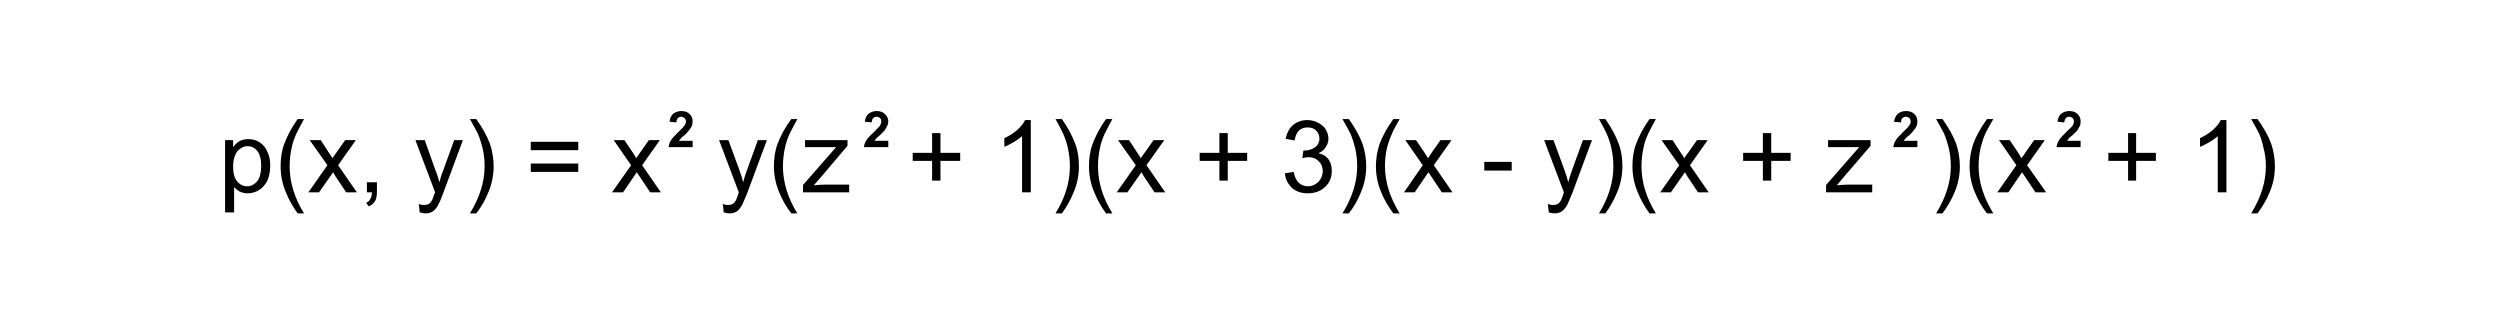 <?xml version="1.0" encoding="UTF-8"?>
<!DOCTYPE svg PUBLIC "-//W3C//DTD SVG 1.1//EN" "http://www.w3.org/Graphics/SVG/1.1/DTD/svg11.dtd">
<!-- Creator: CorelDRAW X8 -->
<svg xmlns="http://www.w3.org/2000/svg" xml:space="preserve" width="7475px" height="970px" version="1.1" shape-rendering="geometricPrecision" text-rendering="geometricPrecision" image-rendering="optimizeQuality" fill-rule="evenodd" clip-rule="evenodd"
viewBox="0 0 7475 970"
 xmlns:xlink="http://www.w3.org/1999/xlink">
 <g id="Capa_x0020_1">
  <rect fill="white" width="7475" height="970"/>
  <g id="_2426776054848">
   <path fill="black" fill-rule="nonzero" d="M673 635l0 -216 24 0 0 21c6,-8 12,-14 19,-18 8,-4 16,-6 26,-6 14,0 25,3 35,10 11,7 18,17 23,29 6,12 8,26 8,41 0,16 -3,30 -8,43 -6,12 -14,22 -25,29 -11,7 -23,10 -35,10 -8,0 -16,-2 -23,-5 -7,-4 -13,-9 -17,-14l0 76 -27 0zm24 -137c0,20 4,35 12,44 8,10 18,15 30,15 11,0 21,-5 30,-15 8,-10 12,-26 12,-46 0,-20 -4,-35 -12,-45 -8,-10 -18,-14 -29,-14 -11,0 -21,5 -30,15 -8,11 -13,26 -13,46z"/>
   <path id="1" fill="black" fill-rule="nonzero" d="M890 638c-14,-19 -26,-40 -36,-65 -10,-24 -15,-50 -15,-76 0,-23 3,-46 11,-67 9,-24 22,-49 40,-74l19 0c-11,21 -19,35 -23,44 -6,13 -11,27 -14,42 -4,18 -6,37 -6,55 0,47 14,94 43,141l-19 0z"/>
   <path id="2" fill="black" fill-rule="nonzero" d="M922 575l57 -81 -53 -75 33 0 24 37c5,7 8,12 11,17 4,-6 8,-12 12,-17l26 -37 32 0 -53 75 56 81 -32 0 -32 -48 -7 -12 -42 60 -32 0z"/>
   <path id="3" fill="black" fill-rule="nonzero" d="M1097 575l0 -30 30 0 0 30c0,11 -2,20 -6,27 -4,6 -10,12 -19,15l-7 -11c6,-2 10,-6 12,-11 3,-4 5,-11 5,-20l-15 0z"/>
   <path id="4" fill="black" fill-rule="nonzero" d="M1255 635l-3 -25c6,2 11,3 16,3 5,0 10,-1 14,-3 3,-2 6,-5 8,-9 2,-2 5,-9 8,-19 1,-2 2,-4 3,-7l-59 -156 28 0 32 90c5,11 8,23 12,36 3,-12 6,-24 11,-35l33 -91 26 0 -59 159c-6,17 -11,28 -15,35 -4,8 -10,15 -16,19 -6,4 -13,6 -21,6 -6,0 -11,-1 -18,-3z"/>
   <path id="5" fill="black" fill-rule="nonzero" d="M1424 638l-19 0c29,-47 44,-94 44,-141 0,-18 -2,-36 -6,-54 -4,-15 -8,-29 -14,-43 -4,-8 -12,-23 -24,-44l19 0c18,25 32,50 41,74 7,21 11,44 11,67 0,26 -5,52 -15,76 -10,25 -22,46 -37,65z"/>
   <path id="6" fill="black" fill-rule="nonzero" d="M1729 449l-142 0 0 -25 142 0 0 25zm0 65l-142 0 0 -25 142 0 0 25z"/>
   <path id="7" fill="black" fill-rule="nonzero" d="M1830 575l57 -81 -52 -75 32 0 25 37c4,7 8,12 10,17 5,-6 9,-12 12,-17l26 -37 33 0 -53 75 56 81 -32 0 -32 -48 -8 -12 -41 60 -33 0z"/>
   <path id="8" fill="black" fill-rule="nonzero" d="M2164 635l-3 -25c6,2 11,3 15,3 6,0 11,-1 14,-3 4,-2 7,-5 9,-9 2,-2 4,-9 8,-19 0,-2 1,-4 2,-7l-59 -156 28 0 33 90c4,11 8,23 11,36 3,-12 7,-24 11,-35l33 -91 27 0 -59 159c-7,17 -12,28 -15,35 -5,8 -10,15 -16,19 -6,4 -14,6 -22,6 -5,0 -11,-1 -17,-3z"/>
   <path id="9" fill="black" fill-rule="nonzero" d="M2366 638c-15,-19 -27,-40 -37,-65 -10,-24 -15,-50 -15,-76 0,-23 3,-46 11,-67 9,-24 22,-49 41,-74l18 0c-11,21 -19,35 -23,44 -6,13 -11,27 -14,42 -4,18 -6,37 -6,55 0,47 14,94 43,141l-18 0z"/>
   <path id="10" fill="black" fill-rule="nonzero" d="M2401 575l0 -22 99 -113c-11,0 -21,0 -30,0l-63 0 0 -21 127 0 0 17 -84 99 -17 19c12,-1 23,-2 34,-2l72 0 0 23 -138 0z"/>
   <polygon id="11" fill="black" fill-rule="nonzero" points="2787,540 2787,481 2729,481 2729,457 2787,457 2787,398 2812,398 2812,457 2871,457 2871,481 2812,481 2812,540 "/>
   <path id="12" fill="black" fill-rule="nonzero" d="M3082 575l-26 0 0 -168c-7,6 -15,12 -25,18 -11,6 -20,11 -28,14l0 -26c15,-7 28,-15 39,-25 11,-10 19,-20 23,-29l17 0 0 216z"/>
   <path id="13" fill="black" fill-rule="nonzero" d="M3175 638l-19 0c29,-47 43,-94 43,-141 0,-18 -2,-36 -6,-54 -3,-15 -8,-29 -14,-43 -4,-8 -11,-23 -23,-44l19 0c18,25 31,50 40,74 8,21 11,44 11,67 0,26 -5,52 -15,76 -10,25 -22,46 -36,65z"/>
   <path id="14" fill="black" fill-rule="nonzero" d="M3307 638c-14,-19 -26,-40 -36,-65 -10,-24 -15,-50 -15,-76 0,-23 3,-46 11,-67 9,-24 22,-49 40,-74l19 0c-11,21 -19,35 -23,44 -6,13 -11,27 -14,42 -4,18 -6,37 -6,55 0,47 14,94 43,141l-19 0z"/>
   <path id="15" fill="black" fill-rule="nonzero" d="M3339 575l57 -81 -53 -75 33 0 24 37c5,7 8,12 11,17 4,-6 8,-12 12,-17l26 -37 32 0 -53 75 56 81 -32 0 -32 -48 -7 -12 -42 60 -32 0z"/>
   <polygon id="16" fill="black" fill-rule="nonzero" points="3646,540 3646,481 3587,481 3587,457 3646,457 3646,398 3671,398 3671,457 3729,457 3729,481 3671,481 3671,540 "/>
   <path id="17" fill="black" fill-rule="nonzero" d="M3842 518l26 -4c3,15 8,26 16,33 7,6 16,10 26,10 13,0 23,-5 32,-13 8,-9 13,-20 13,-32 0,-12 -4,-22 -12,-30 -8,-8 -18,-12 -31,-12 -5,0 -11,1 -18,3l3 -23c1,0 3,0 4,0 11,0 21,-3 30,-9 9,-6 14,-15 14,-27 0,-9 -3,-17 -10,-24 -6,-6 -15,-9 -25,-9 -11,0 -19,3 -26,9 -7,7 -11,17 -13,30l-27 -5c4,-18 11,-32 22,-41 12,-10 26,-15 43,-15 12,0 23,3 32,8 10,5 18,12 23,20 5,9 8,18 8,28 0,9 -3,17 -8,25 -5,8 -12,14 -22,18 13,3 23,9 30,18 7,10 10,21 10,35 0,19 -6,35 -20,48 -14,13 -31,19 -52,19 -19,0 -34,-5 -47,-16 -12,-12 -20,-26 -21,-44z"/>
   <path id="18" fill="black" fill-rule="nonzero" d="M4033 638l-19 0c29,-47 44,-94 44,-141 0,-18 -2,-36 -6,-54 -4,-15 -8,-29 -14,-43 -4,-8 -12,-23 -24,-44l19 0c18,25 32,50 41,74 7,21 11,44 11,67 0,26 -5,52 -15,76 -10,25 -22,46 -37,65z"/>
   <path id="19" fill="black" fill-rule="nonzero" d="M4166 638c-14,-19 -27,-40 -37,-65 -10,-24 -15,-50 -15,-76 0,-23 4,-46 11,-67 9,-24 23,-49 41,-74l19 0c-12,21 -20,35 -23,44 -6,13 -11,27 -15,42 -4,18 -6,37 -6,55 0,47 15,94 44,141l-19 0z"/>
   <path id="20" fill="black" fill-rule="nonzero" d="M4198 575l56 -81 -52 -75 32 0 25 37c4,7 8,12 11,17 4,-6 8,-12 11,-17l26 -37 33 0 -53 75 56 81 -32 0 -32 -48 -8 -12 -41 60 -32 0z"/>
   <polygon id="21" fill="black" fill-rule="nonzero" points="4438,510 4438,484 4520,484 4520,510 "/>
   <path id="22" fill="black" fill-rule="nonzero" d="M4631 635l-3 -25c6,2 11,3 15,3 6,0 11,-1 14,-3 4,-2 7,-5 9,-9 2,-2 4,-9 8,-19 0,-2 1,-4 2,-7l-59 -156 28 0 33 90c4,11 8,23 11,36 3,-12 7,-24 11,-35l33 -91 27 0 -59 159c-7,17 -12,28 -15,35 -5,8 -10,15 -16,19 -6,4 -14,6 -22,6 -5,0 -11,-1 -17,-3z"/>
   <path id="23" fill="black" fill-rule="nonzero" d="M4800 638l-19 0c29,-47 43,-94 43,-141 0,-18 -2,-36 -6,-54 -3,-15 -8,-29 -14,-43 -4,-8 -11,-23 -23,-44l19 0c18,25 31,50 40,74 8,21 11,44 11,67 0,26 -5,52 -15,76 -10,25 -22,46 -36,65z"/>
   <path id="24" fill="black" fill-rule="nonzero" d="M4932 638c-14,-19 -26,-40 -36,-65 -10,-24 -15,-50 -15,-76 0,-23 3,-46 11,-67 9,-24 22,-49 40,-74l19 0c-11,21 -19,35 -23,44 -6,13 -11,27 -14,42 -4,18 -6,37 -6,55 0,47 14,94 43,141l-19 0z"/>
   <path id="25" fill="black" fill-rule="nonzero" d="M4964 575l57 -81 -53 -75 33 0 24 37c5,7 8,12 11,17 4,-6 8,-12 12,-17l26 -37 32 0 -53 75 56 81 -32 0 -32 -48 -7 -12 -42 60 -32 0z"/>
   <polygon id="26" fill="black" fill-rule="nonzero" points="5271,540 5271,481 5212,481 5212,457 5271,457 5271,398 5296,398 5296,457 5354,457 5354,481 5296,481 5296,540 "/>
   <path id="27" fill="black" fill-rule="nonzero" d="M5460 575l0 -22 99 -113c-12,0 -22,0 -30,0l-63 0 0 -21 127 0 0 17 -85 99 -16 19c12,-1 23,-2 34,-2l72 0 0 23 -138 0z"/>
   <path id="28" fill="black" fill-rule="nonzero" d="M5808 638l-19 0c29,-47 44,-94 44,-141 0,-18 -2,-36 -6,-54 -4,-15 -8,-29 -14,-43 -4,-8 -12,-23 -24,-44l19 0c18,25 32,50 41,74 7,21 11,44 11,67 0,26 -5,52 -15,76 -10,25 -23,46 -37,65z"/>
   <path id="29" fill="black" fill-rule="nonzero" d="M5941 638c-15,-19 -27,-40 -37,-65 -10,-24 -15,-50 -15,-76 0,-23 4,-46 11,-67 9,-24 23,-49 41,-74l19 0c-12,21 -20,35 -24,44 -6,13 -10,27 -14,42 -4,18 -6,37 -6,55 0,47 15,94 44,141l-19 0z"/>
   <path id="30" fill="black" fill-rule="nonzero" d="M5972 575l57 -81 -52 -75 32 0 25 37c4,7 8,12 10,17 5,-6 9,-12 12,-17l26 -37 32 0 -53 75 57 81 -32 0 -32 -48 -8 -12 -41 60 -33 0z"/>
   <polygon id="31" fill="black" fill-rule="nonzero" points="6363,540 6363,481 6304,481 6304,457 6363,457 6363,398 6387,398 6387,457 6446,457 6446,481 6387,481 6387,540 "/>
   <path id="32" fill="black" fill-rule="nonzero" d="M6657 575l-26 0 0 -168c-6,6 -15,12 -25,18 -10,6 -20,11 -28,14l0 -26c15,-7 28,-15 39,-25 11,-10 19,-20 23,-29l17 0 0 216z"/>
   <path id="33" fill="black" fill-rule="nonzero" d="M6750 638l-19 0c29,-47 44,-94 44,-141 0,-18 -2,-36 -7,-54 -3,-15 -7,-29 -13,-43 -4,-8 -12,-23 -24,-44l19 0c18,25 32,50 41,74 7,21 11,44 11,67 0,26 -5,52 -15,76 -10,25 -23,46 -37,65z"/>
   <path fill="black" fill-rule="nonzero" d="M2071 421l0 19 -72 0c1,-7 3,-14 7,-20 4,-7 12,-15 23,-26 10,-9 15,-15 17,-18 3,-4 5,-8 5,-12 0,-5 -2,-9 -4,-11 -3,-2 -6,-4 -10,-4 -5,0 -8,2 -10,4 -3,3 -4,7 -5,13l-20 -2c1,-11 5,-19 11,-24 7,-5 15,-8 24,-8 11,0 19,3 25,9 6,6 9,13 9,21 0,5 -1,10 -2,14 -2,4 -5,9 -9,14 -2,3 -7,8 -13,14 -7,5 -11,9 -12,11 -2,2 -4,4 -5,6l41 0z"/>
   <path fill="black" fill-rule="nonzero" d="M2656 421l0 19 -73 0c1,-7 3,-14 7,-20 4,-7 12,-15 24,-26 9,-9 14,-15 17,-18 2,-4 4,-8 4,-12 0,-5 -1,-9 -4,-11 -2,-2 -6,-4 -10,-4 -4,0 -8,2 -10,4 -3,3 -4,7 -5,13l-20 -2c1,-11 5,-19 11,-24 7,-5 15,-8 24,-8 11,0 19,3 25,9 6,6 10,13 10,21 0,5 -1,10 -3,14 -2,4 -5,9 -8,14 -3,3 -7,8 -14,14 -6,5 -10,9 -12,11 -2,2 -3,4 -4,6l41 0z"/>
   <path fill="black" fill-rule="nonzero" d="M5733 421l0 19 -72 0c1,-7 3,-14 7,-20 4,-7 12,-15 23,-26 10,-9 15,-15 17,-18 3,-4 5,-8 5,-12 0,-5 -2,-9 -4,-11 -3,-2 -6,-4 -10,-4 -5,0 -8,2 -11,4 -2,3 -4,7 -4,13l-21 -2c2,-11 6,-19 12,-24 6,-5 14,-8 24,-8 11,0 19,3 25,9 6,6 9,13 9,21 0,5 -1,10 -2,14 -2,4 -5,9 -9,14 -2,3 -7,8 -13,14 -7,5 -11,9 -12,11 -2,2 -4,4 -5,6l41 0z"/>
   <path fill="black" fill-rule="nonzero" d="M6221 421l0 19 -72 0c1,-7 3,-14 7,-20 4,-7 12,-15 23,-26 10,-9 15,-15 18,-18 2,-4 4,-8 4,-12 0,-5 -1,-9 -4,-11 -2,-2 -6,-4 -10,-4 -4,0 -8,2 -10,4 -3,3 -4,7 -5,13l-20 -2c1,-11 5,-19 11,-24 7,-5 15,-8 24,-8 11,0 19,3 25,9 6,6 9,13 9,21 0,5 0,10 -2,14 -2,4 -5,9 -8,14 -3,3 -7,8 -14,14 -6,5 -11,9 -12,11 -2,2 -3,4 -4,6l40 0z"/>
  </g>
 </g>
</svg>
